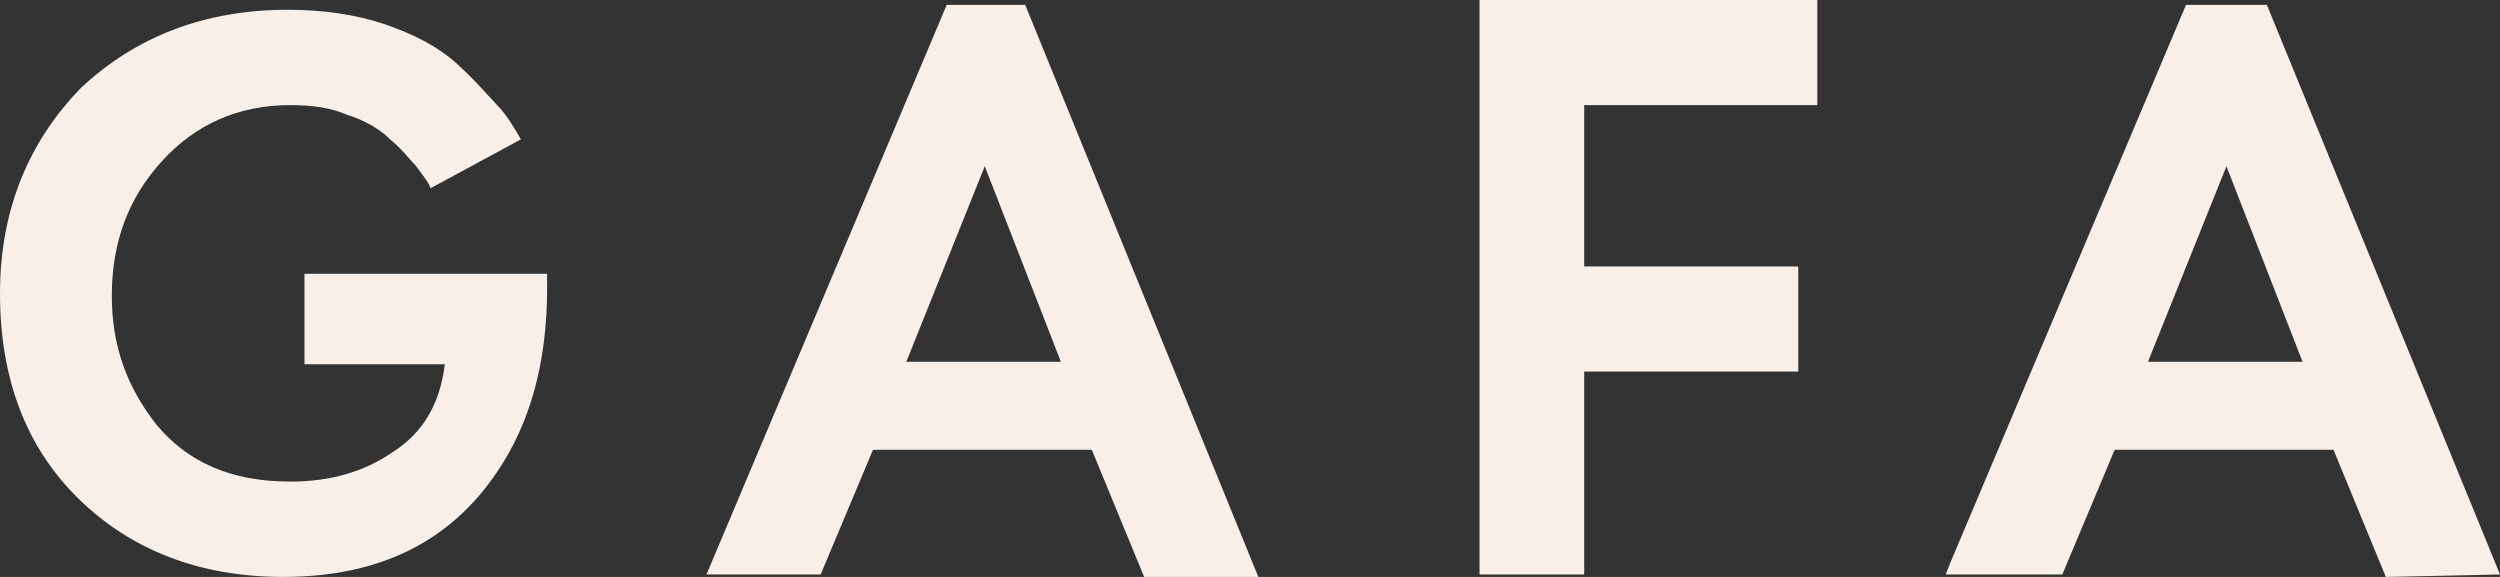 <svg width="130" height="30" viewBox="0 0 130 30" fill="none" xmlns="http://www.w3.org/2000/svg">
<rect x="0" y="0" width="130" height="30" fill="#333333" stroke="none"/>
<path d="M76.936 0V29.873H82.379V19.322H93.511V13.856H82.379V5.466H94.501V0H76.936Z" fill="#F8F0E8"/>
<path fill-rule="evenodd" clip-rule="evenodd" d="M49.229 0.254H53.311L65.433 30H59.496L56.775 23.39H45.395L42.674 29.873H36.736L49.229 0.254ZM51.208 8.644L47.127 18.814H55.167L51.208 8.644Z" fill="#F8F0E8"/>
<path d="M23.13 18.941H15.832V14.237H28.449V15C28.449 18.814 27.583 21.991 25.852 24.534C23.378 28.22 19.667 30 14.719 30C10.39 30 6.803 28.602 4.082 25.932C1.361 23.263 0 19.703 0 15.254C0 10.932 1.484 7.373 4.206 4.576C7.05 1.907 10.637 0.508 14.967 0.508C16.822 0.508 18.554 0.763 20.038 1.271C21.522 1.78 22.759 2.415 23.749 3.305C24.445 3.931 24.957 4.494 25.372 4.95C25.547 5.142 25.705 5.315 25.852 5.466C26.346 5.975 26.717 6.61 27.088 7.246L22.388 9.788C22.306 9.534 22.113 9.28 21.921 9.025C21.825 8.898 21.729 8.771 21.646 8.644C21.53 8.525 21.415 8.394 21.291 8.254C21.02 7.946 20.711 7.596 20.285 7.246C19.791 6.737 18.925 6.229 18.059 5.975C17.193 5.593 16.204 5.466 15.09 5.466C12.369 5.466 10.143 6.483 8.411 8.39C6.679 10.297 5.814 12.585 5.814 15.381C5.814 17.924 6.556 20.085 8.164 22.119C9.772 24.025 11.998 25.042 15.09 25.042C17.193 25.042 18.925 24.534 20.409 23.517C22.017 22.5 22.883 20.975 23.13 18.941Z" fill="#F8F0E8"/>
<path fill-rule="evenodd" clip-rule="evenodd" d="M117.878 0.254L130 29.873L124.063 30L121.342 23.39H109.962L107.241 29.873H101.18L101.427 29.237L113.673 0.254H117.878ZM115.775 8.644L111.694 18.814H119.734L115.775 8.644Z" fill="#F8F0E8"/>
</svg>
